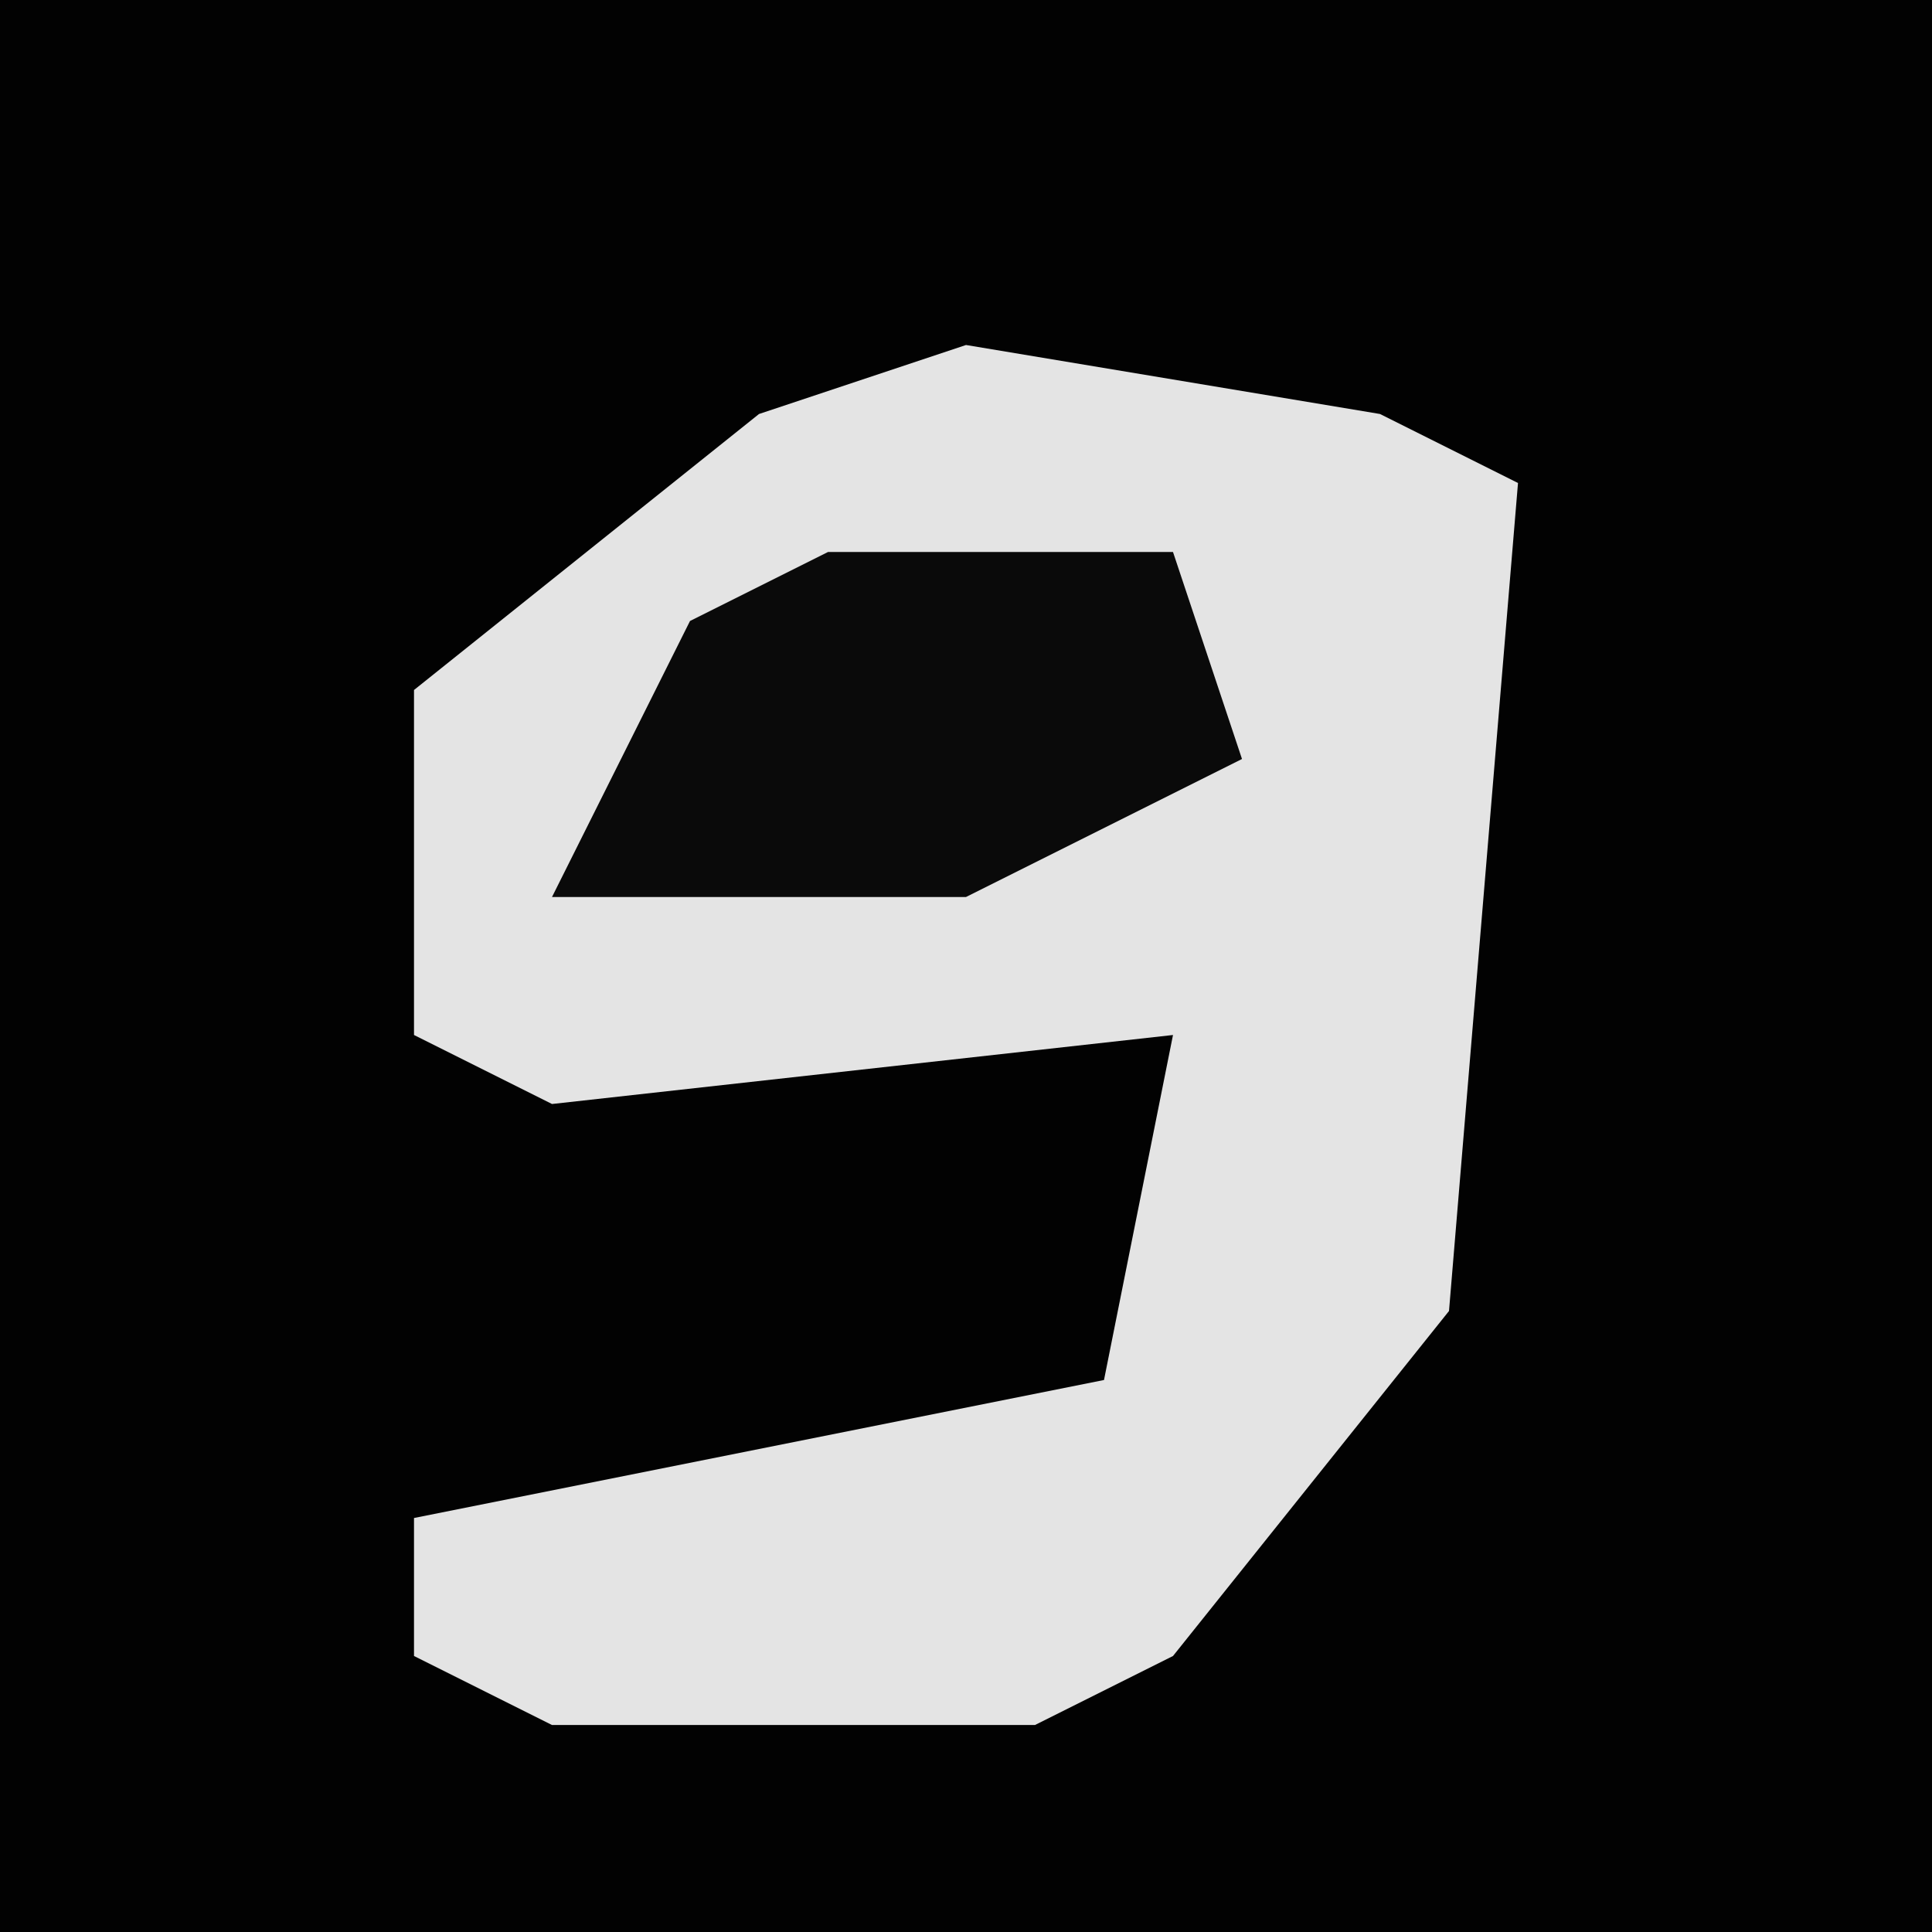 <?xml version="1.0" encoding="UTF-8"?>
<svg version="1.1" xmlns="http://www.w3.org/2000/svg" width="28" height="28">
<path d="M0,0 L28,0 L28,28 L0,28 Z " fill="#020202" transform="translate(0,0)"/>
<path d="M0,0 L6,1 L8,2 L7,14 L3,19 L1,20 L-6,20 L-8,19 L-8,17 L2,15 L3,10 L-6,11 L-8,10 L-8,5 L-3,1 Z " fill="#E4E4E4" transform="translate(14,5)"/>
<path d="M0,0 L5,0 L6,3 L2,5 L-4,5 L-2,1 Z " fill="#0A0A0A" transform="translate(12,8)"/>
</svg>
